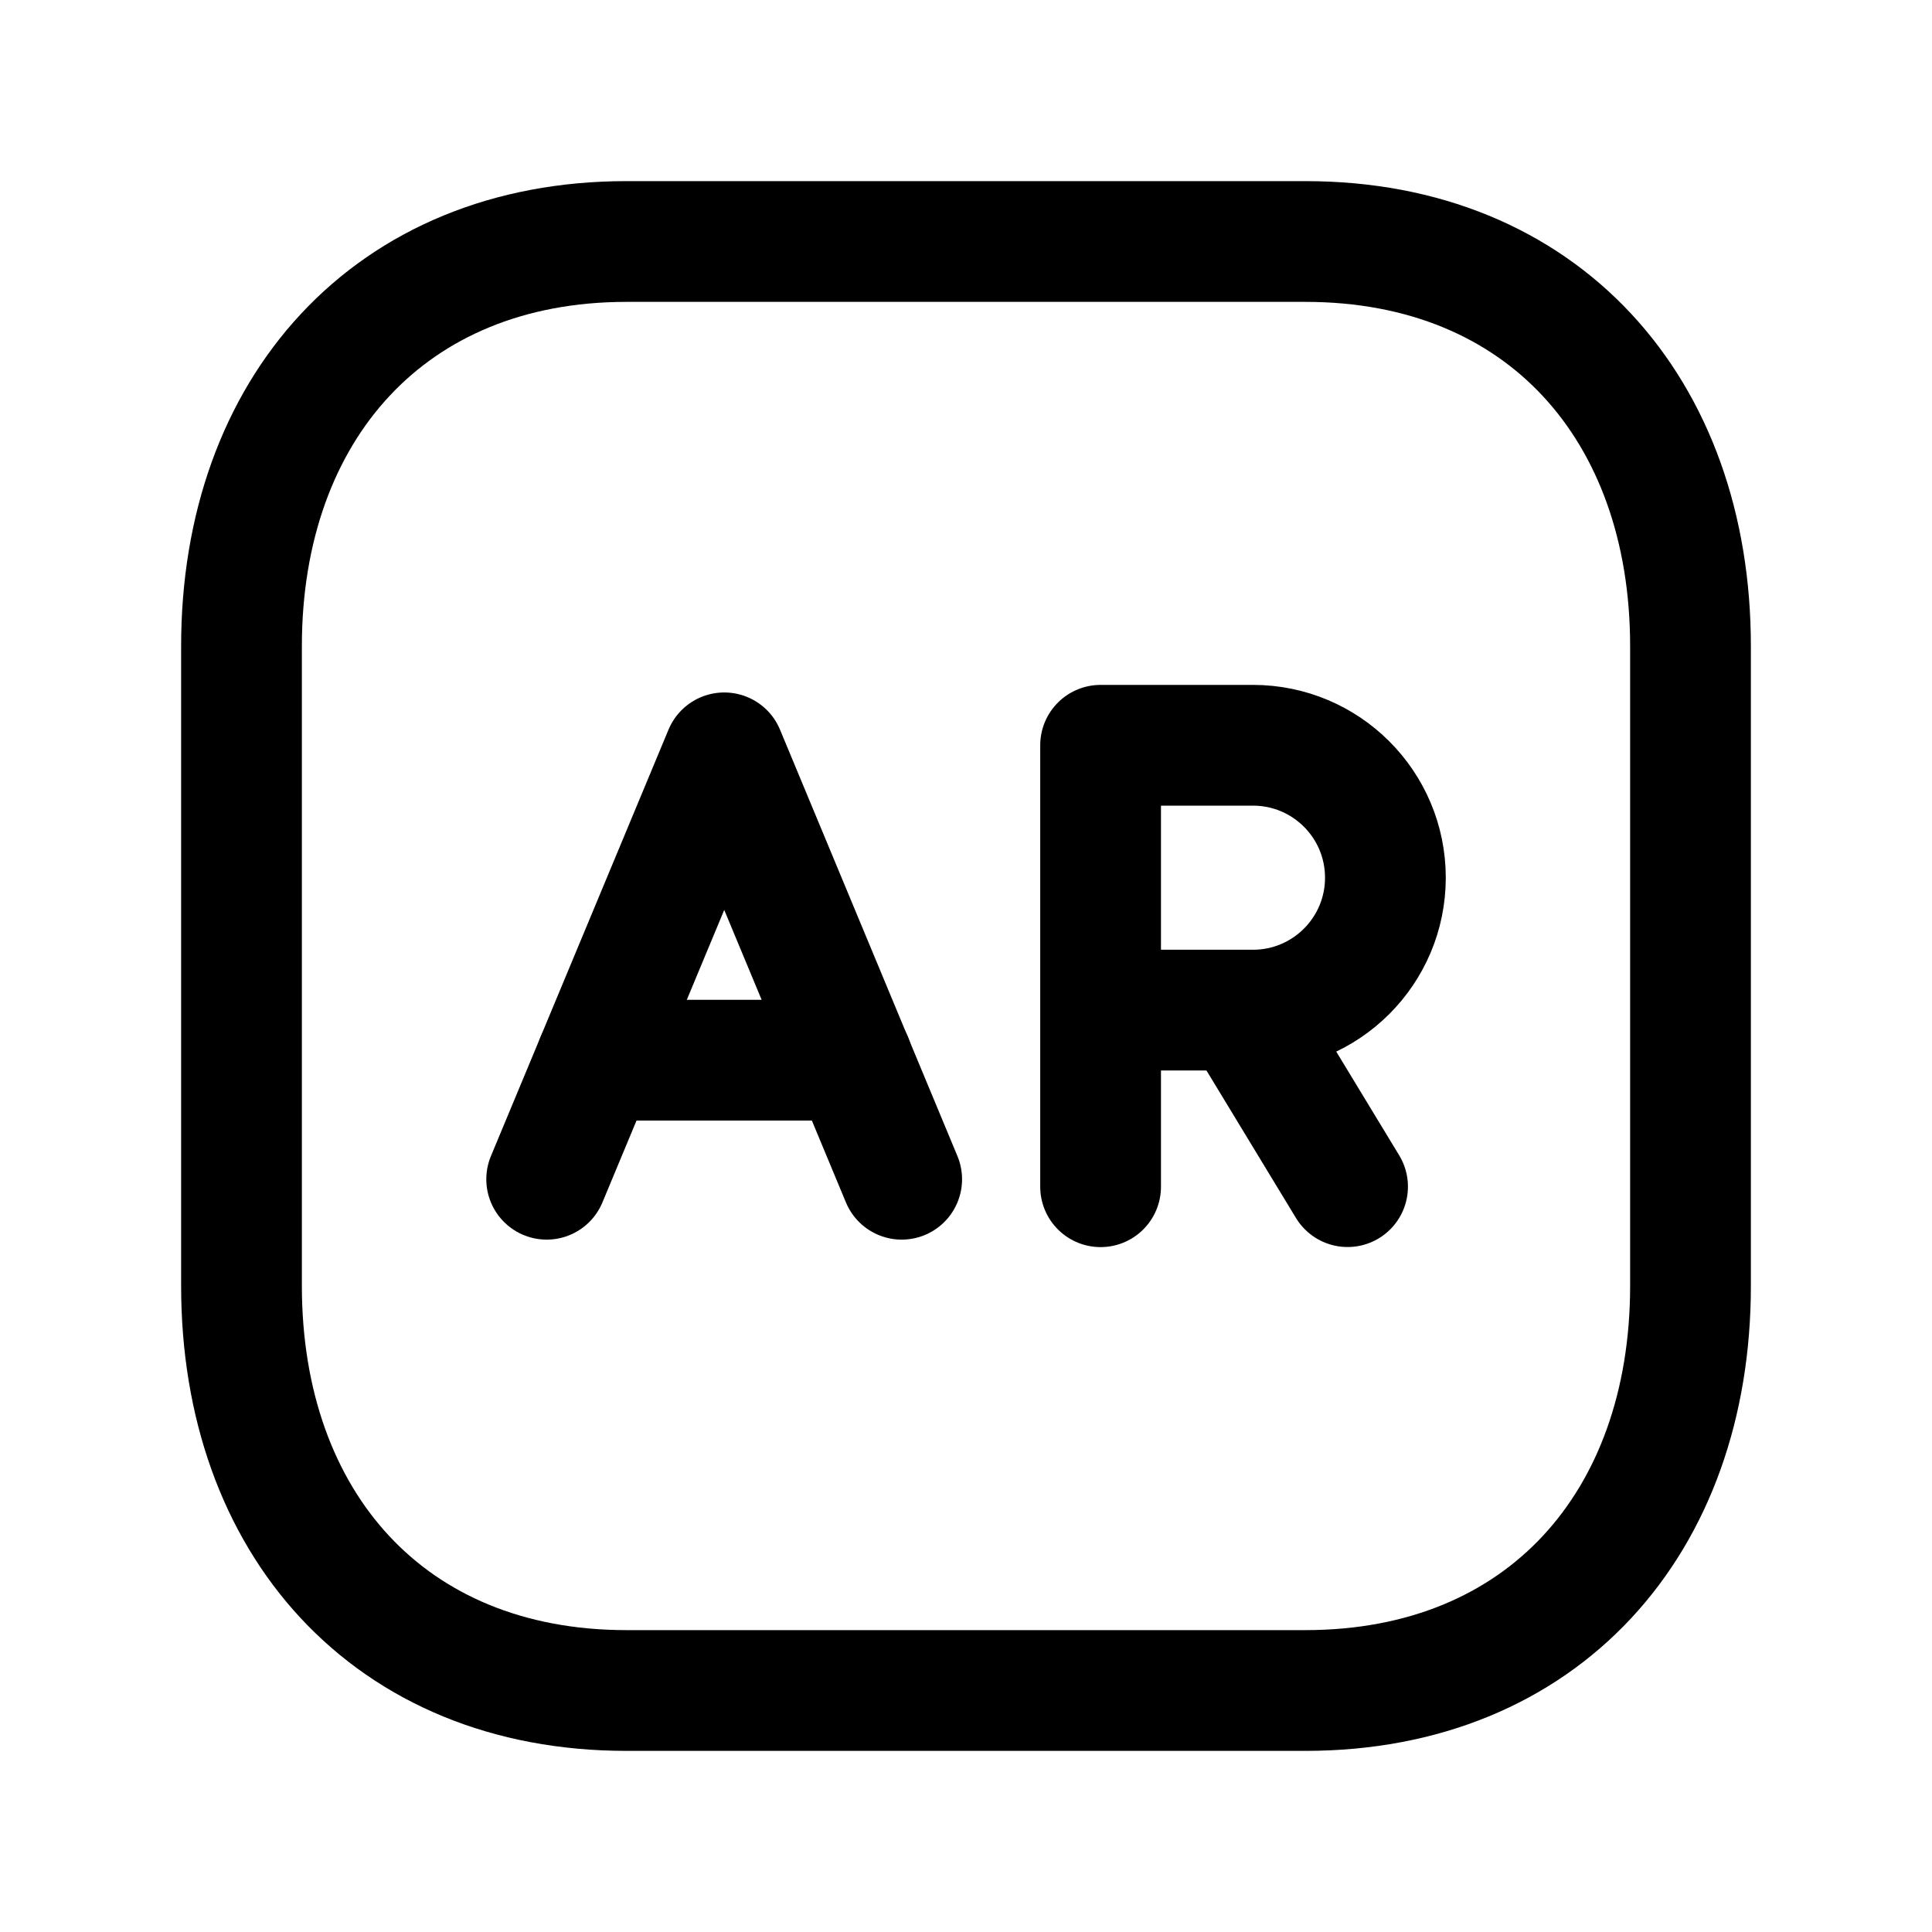 <svg width="24" height="24" viewBox="0 0 24 24" fill="none" xmlns="http://www.w3.org/2000/svg">
<path d="M7.782 3H16.217C19.165 3 21 5.081 21 8.026V15.974C21 18.919 19.165 21 16.216 21H7.782C4.834 21 3 18.919 3 15.974V8.026C3 5.081 4.843 3 7.782 3Z" stroke="black" stroke-width="1.5" stroke-linecap="round" stroke-linejoin="round"/>
<path d="M13.672 12.548H15.565C16.473 12.548 17.21 11.812 17.21 10.903C17.21 9.994 16.473 9.258 15.565 9.258H13.672V14.742" stroke="black" stroke-width="1.5" stroke-linecap="round" stroke-linejoin="round"/>
<path d="M16.74 14.741L15.41 12.549" stroke="black" stroke-width="1.5" stroke-linecap="round" stroke-linejoin="round"/>
<path d="M7.408 13.17H10.587" stroke="black" stroke-width="1.5" stroke-linecap="round" stroke-linejoin="round"/>
<path d="M6.791 14.649L8.997 9.352L11.201 14.649" stroke="black" stroke-width="1.5" stroke-linecap="round" stroke-linejoin="round"/>
</svg>